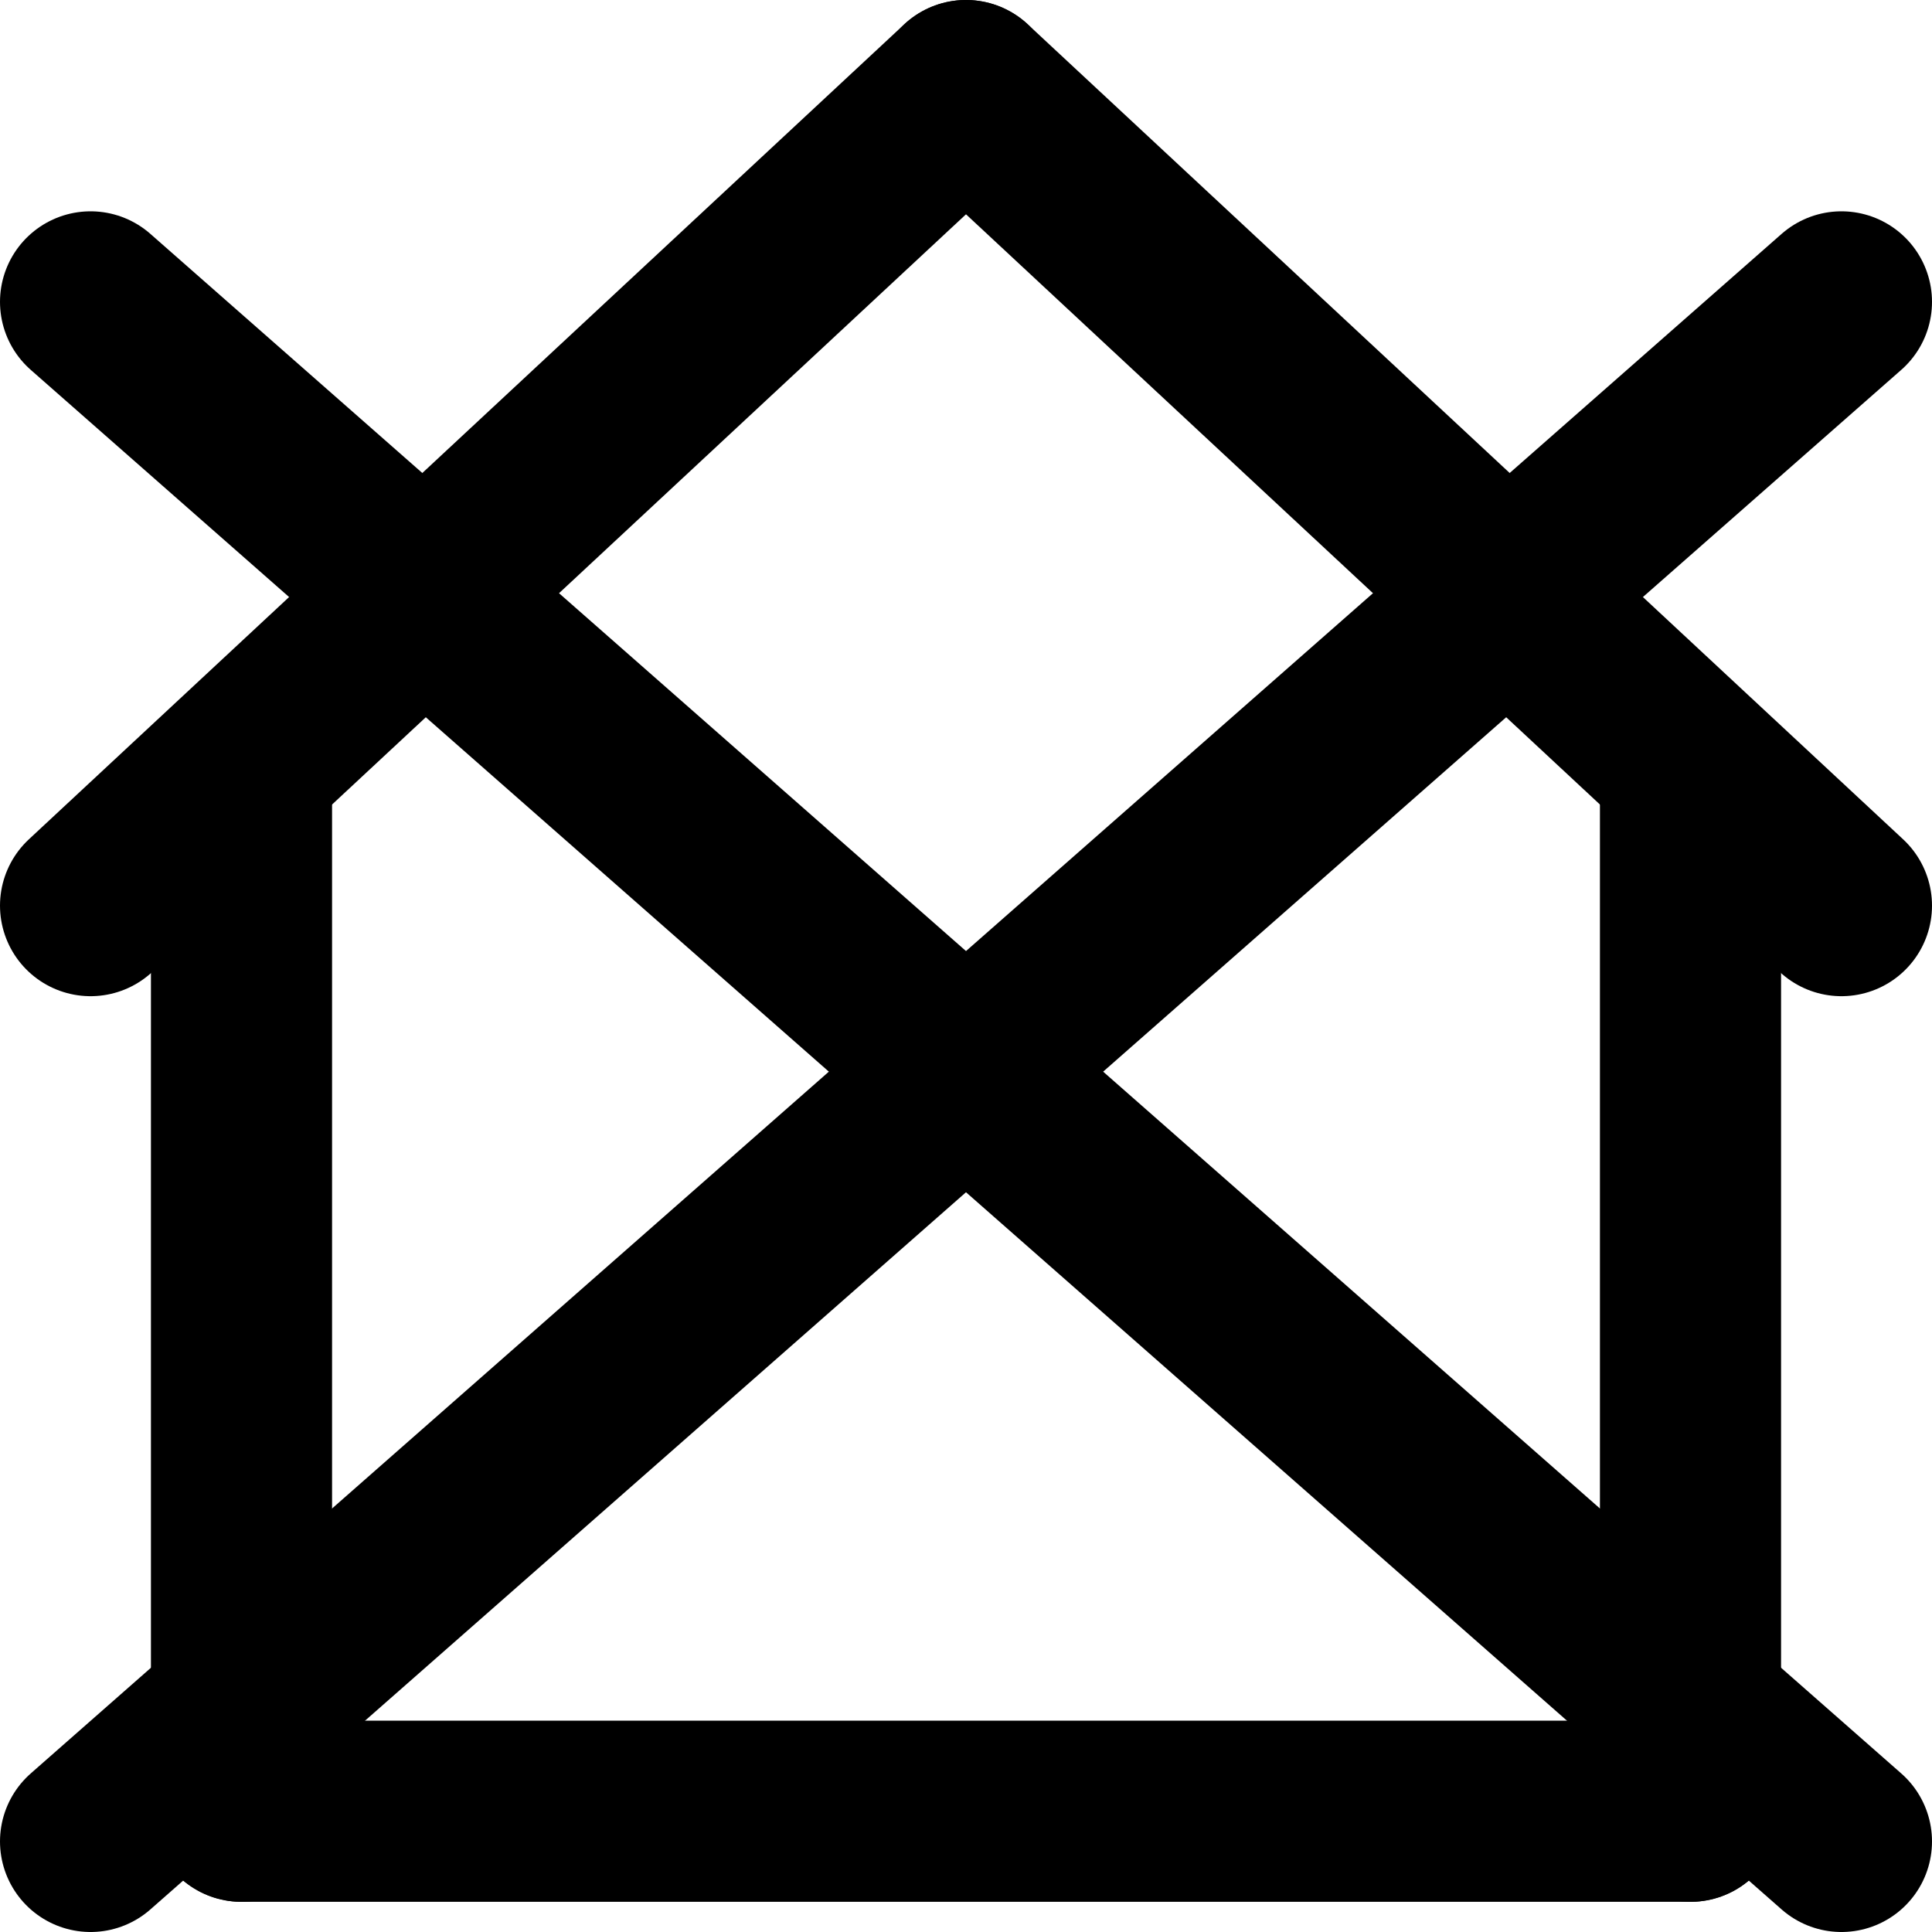 <svg xmlns="http://www.w3.org/2000/svg" viewBox="0 0 16 16" height="24" width="24">
	<style>
		line {
			stroke-width: 1.5;
			stroke-linecap: round;
			stroke: black;
		}
	</style>
	<line x1="0.75" y1="7.5" x2="8" y2="0.75" />
	<line x1="8" y1="0.75" x2="15.25" y2="7.5" />
	<line x1="2" y1="6.5" x2="2" y2="15" />
	<line x1="2" y1="15" x2="14" y2="15" />
	<line x1="14" y1="6.5" x2="14" y2="15" />
	<line x1="0.75" y1="2.5" x2="15.25" y2="15.25" />
	<line x1="0.75" y1="15.25" x2="15.25" y2="2.5" />
</svg>